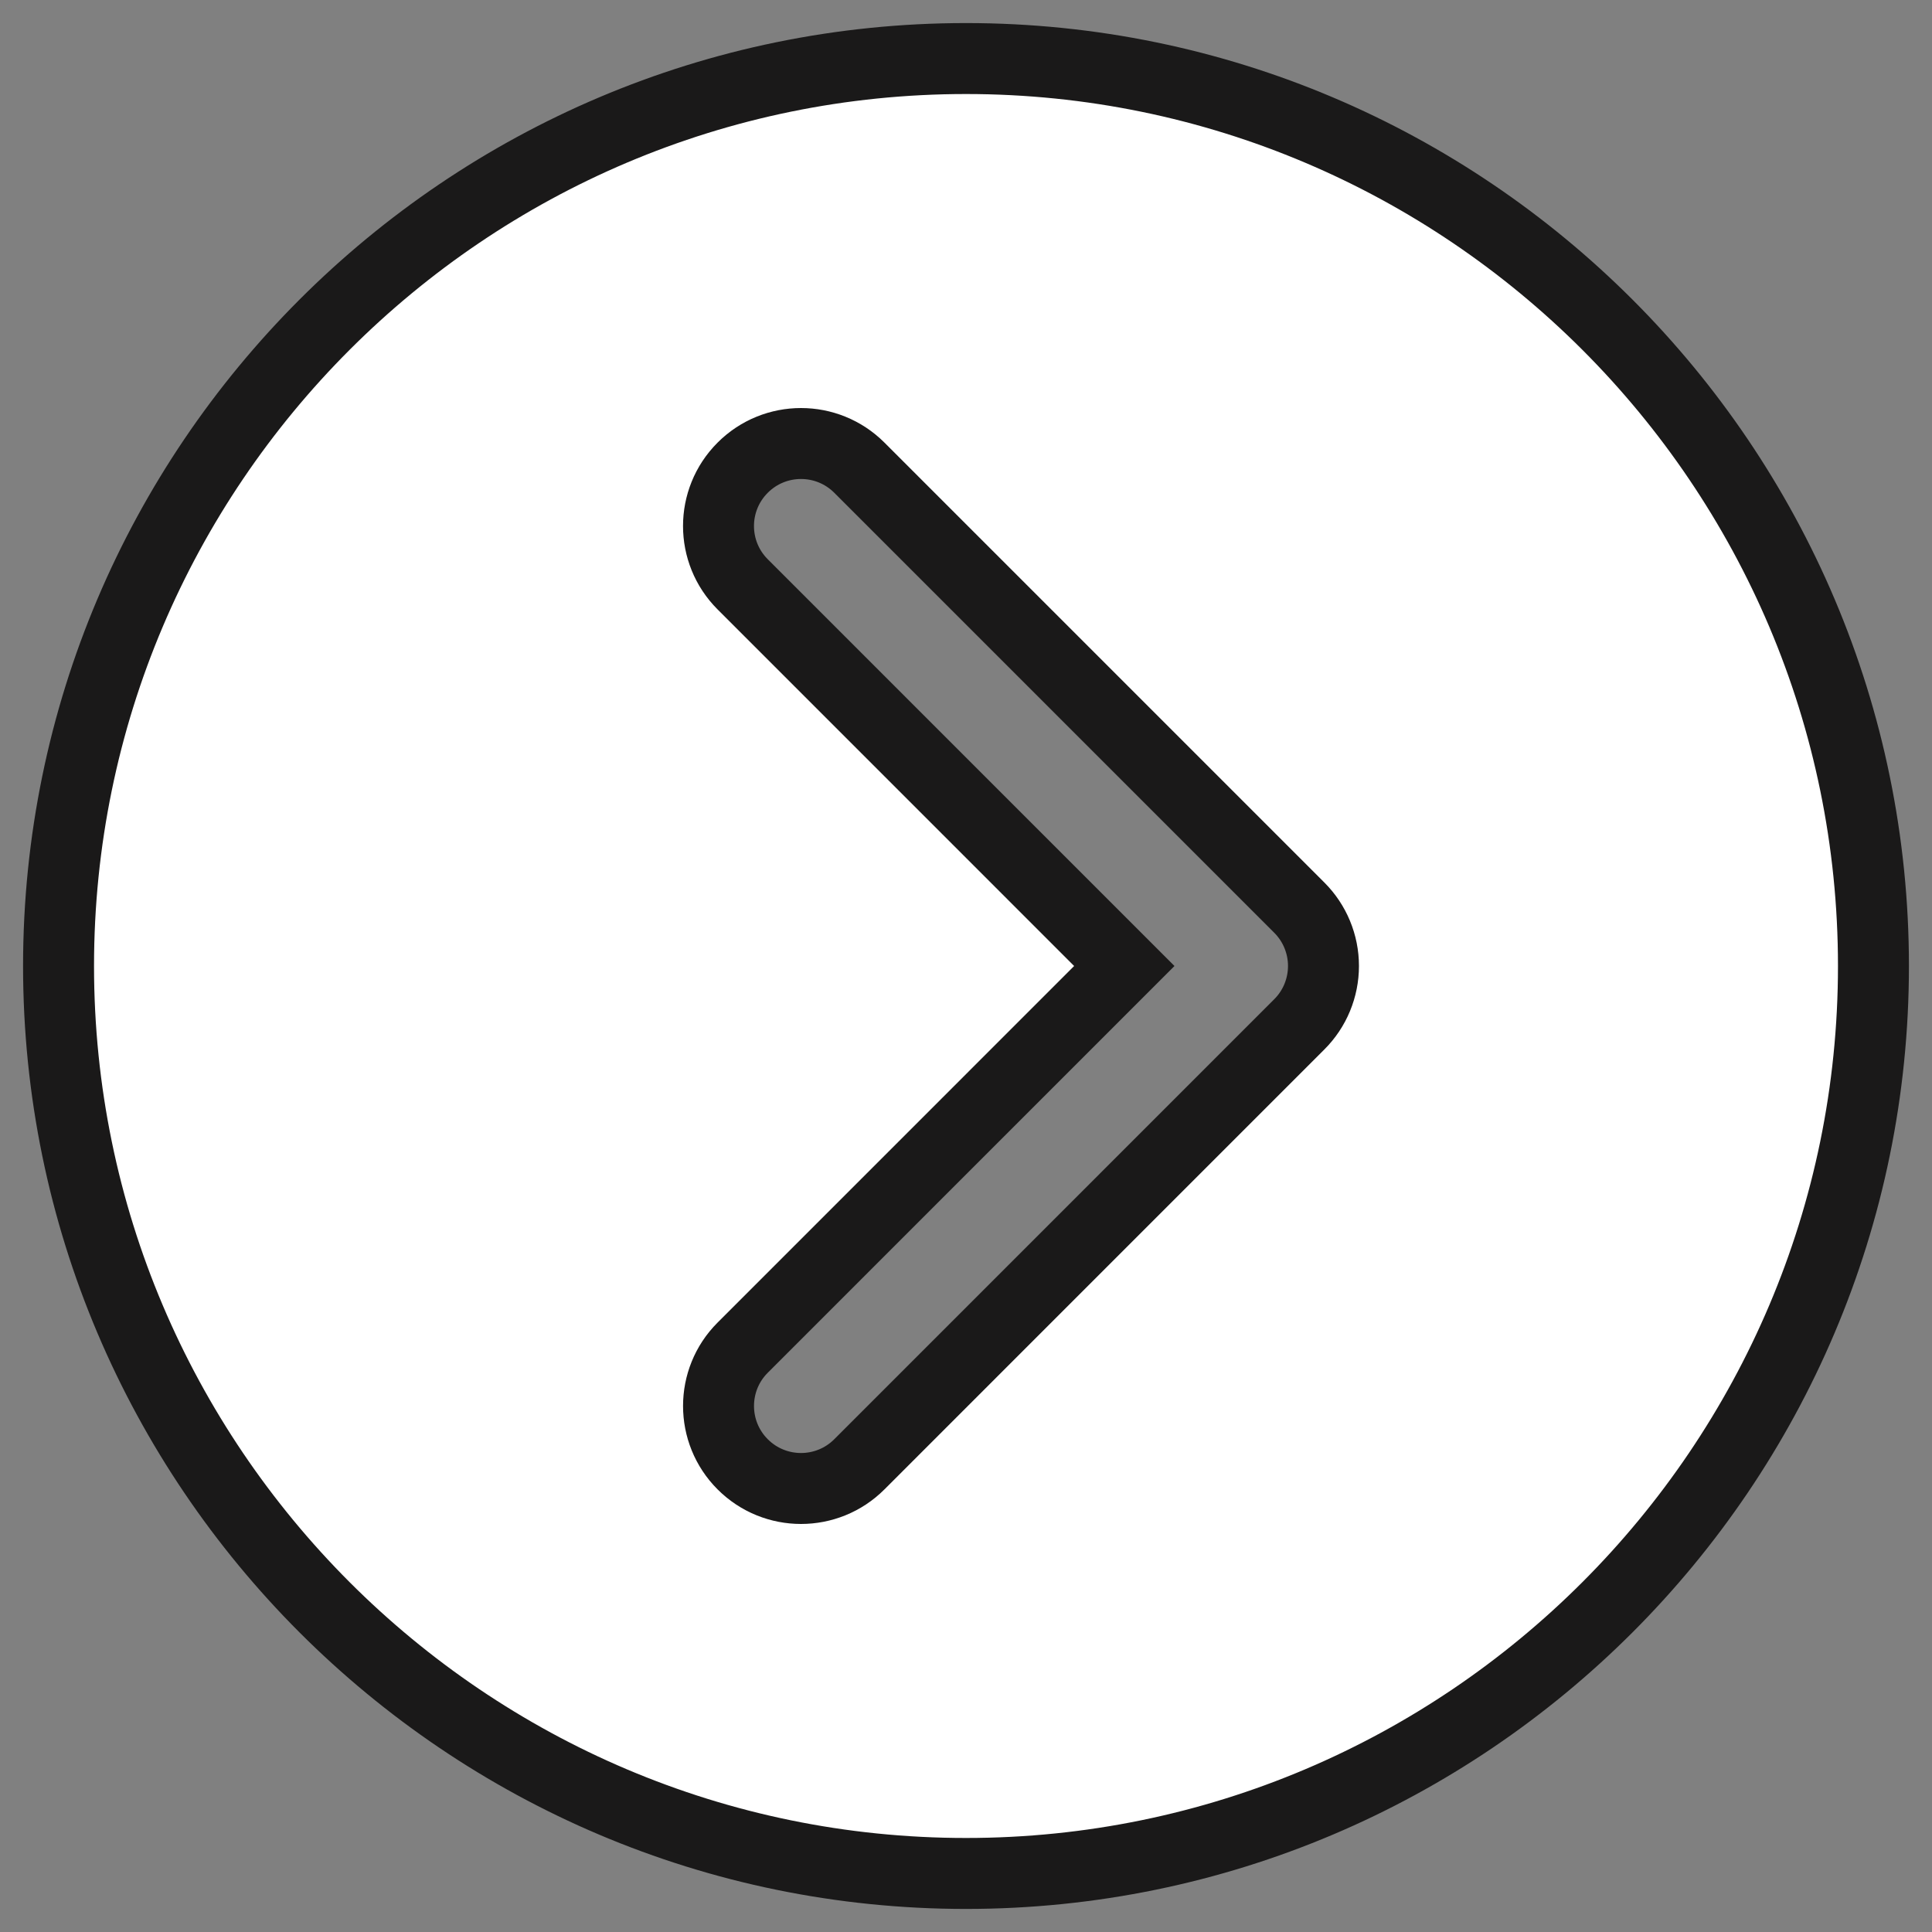 <svg width="66" height="66" viewBox="0 0 66 66" fill="none" xmlns="http://www.w3.org/2000/svg">
<rect x="0" y="0" width="66" height="66" fill="#808080" stroke="none"/>
<path d="M64 33C64 15.907 50.093 2 33 2C15.907 2 2 15.907 2 33C2 50.093 15.907 64 33 64C50.093 64 64 50.093 64 33ZM25.371 50.023C24.821 49.473 24.546 48.752 24.546 48.03C24.546 47.309 24.82 46.588 25.371 46.038L38.408 33L25.371 19.962C24.27 18.862 24.27 17.078 25.371 15.977C26.471 14.876 28.256 14.876 29.357 15.977L44.387 31.007C44.915 31.535 45.212 32.252 45.212 32.999C45.212 33.747 44.916 34.464 44.387 34.992L29.357 50.023C28.256 51.124 26.471 51.124 25.371 50.023Z" fill="white" stroke="#1A1919" stroke-width="2.424"/>
</svg>
